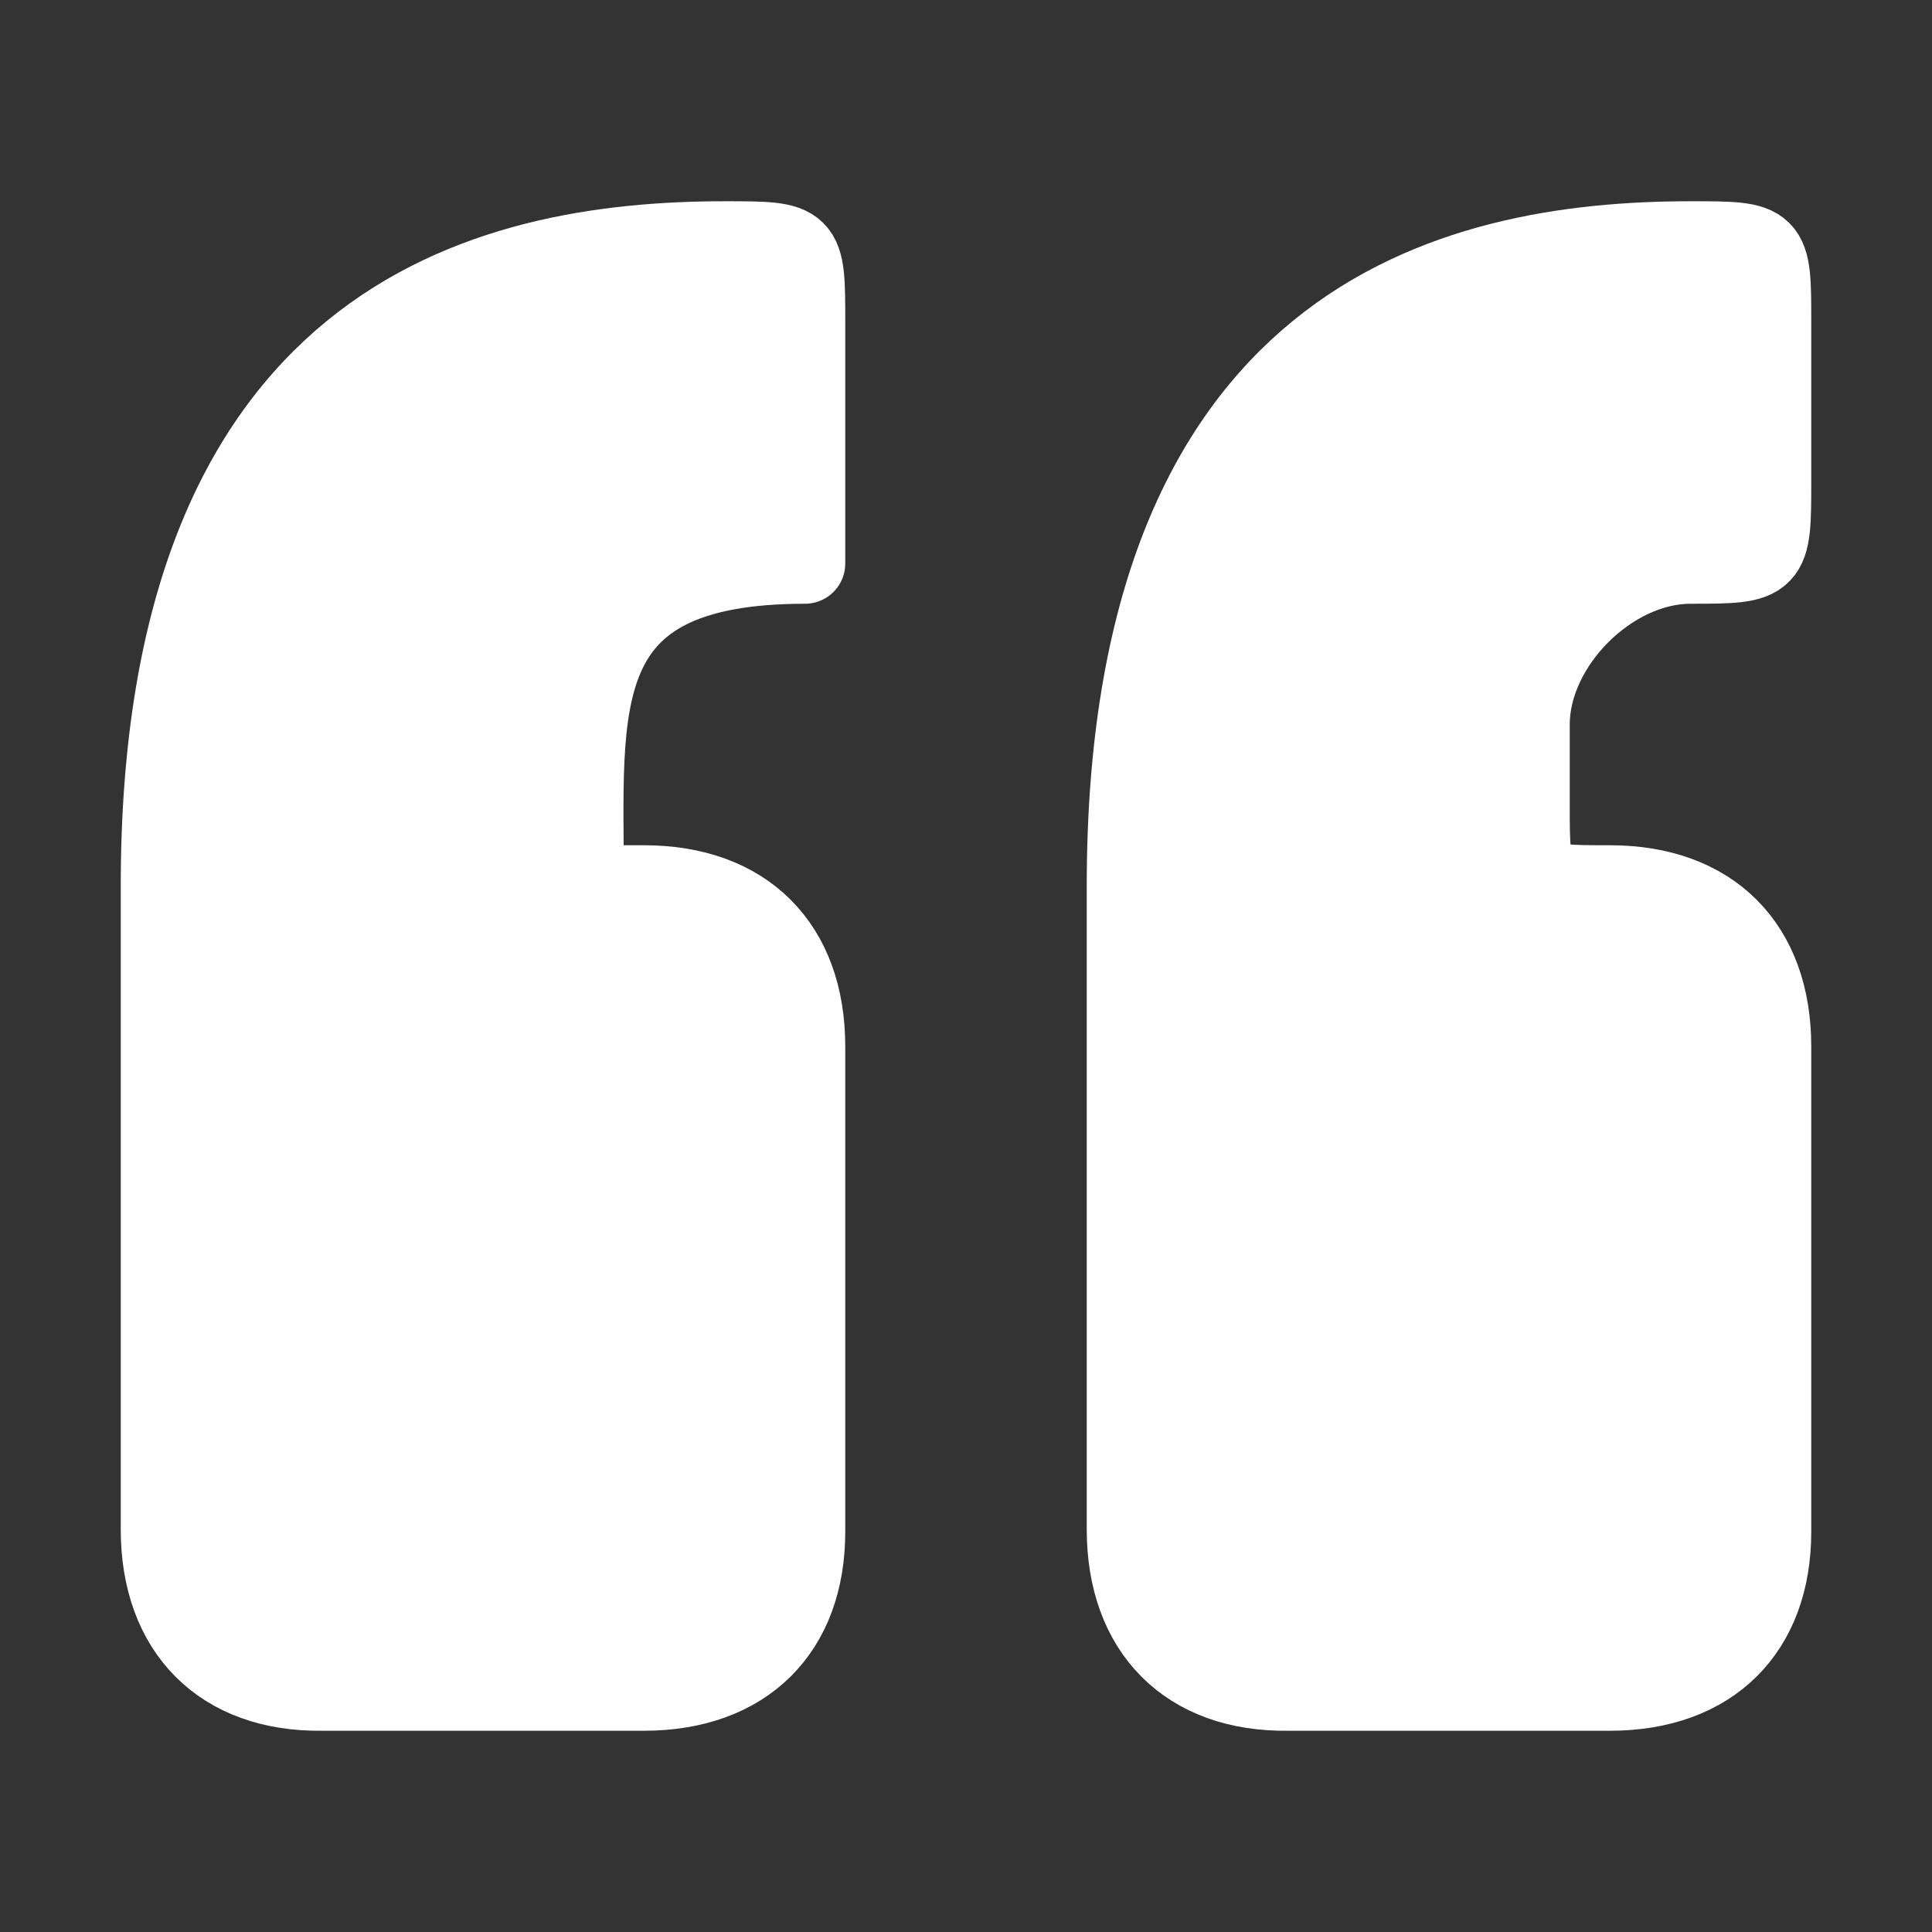 <svg width="24" height="24" viewBox="0 0 24 24" fill="none" xmlns="http://www.w3.org/2000/svg">
<rect x="0" y="0" width="24" height="24" fill="#333333" stroke="none"/>
<path d="M21 3C18 3 14 4 14 11L14 19C14 20.25 14.756 21.017 16 21L20 21C21.25 21 22 20.25 22 19.028L22 13C22 11.75 21.25 11 20 11C19 11 19 11 19 10L19 9C19 8 20 7 21 7C22 7 22 6.992 22 5.969L22 4C22 3 22 3 21 3Z" fill="white" stroke="white" stroke-linecap="round" stroke-linejoin="round"/>
<path d="M9 3C6 3 2 4 2 11L2 19C2 20.25 2.757 21.017 4 21L8 21C9.25 21 10 20.25 10 19.028L10 13C10 11.75 9.25 11 8 11L7.25 11C7.25 8.75 7 7 10 7L10 4C10 3 10 3 9 3Z" fill="white" stroke="white" stroke-linecap="round" stroke-linejoin="round"/>
</svg>
